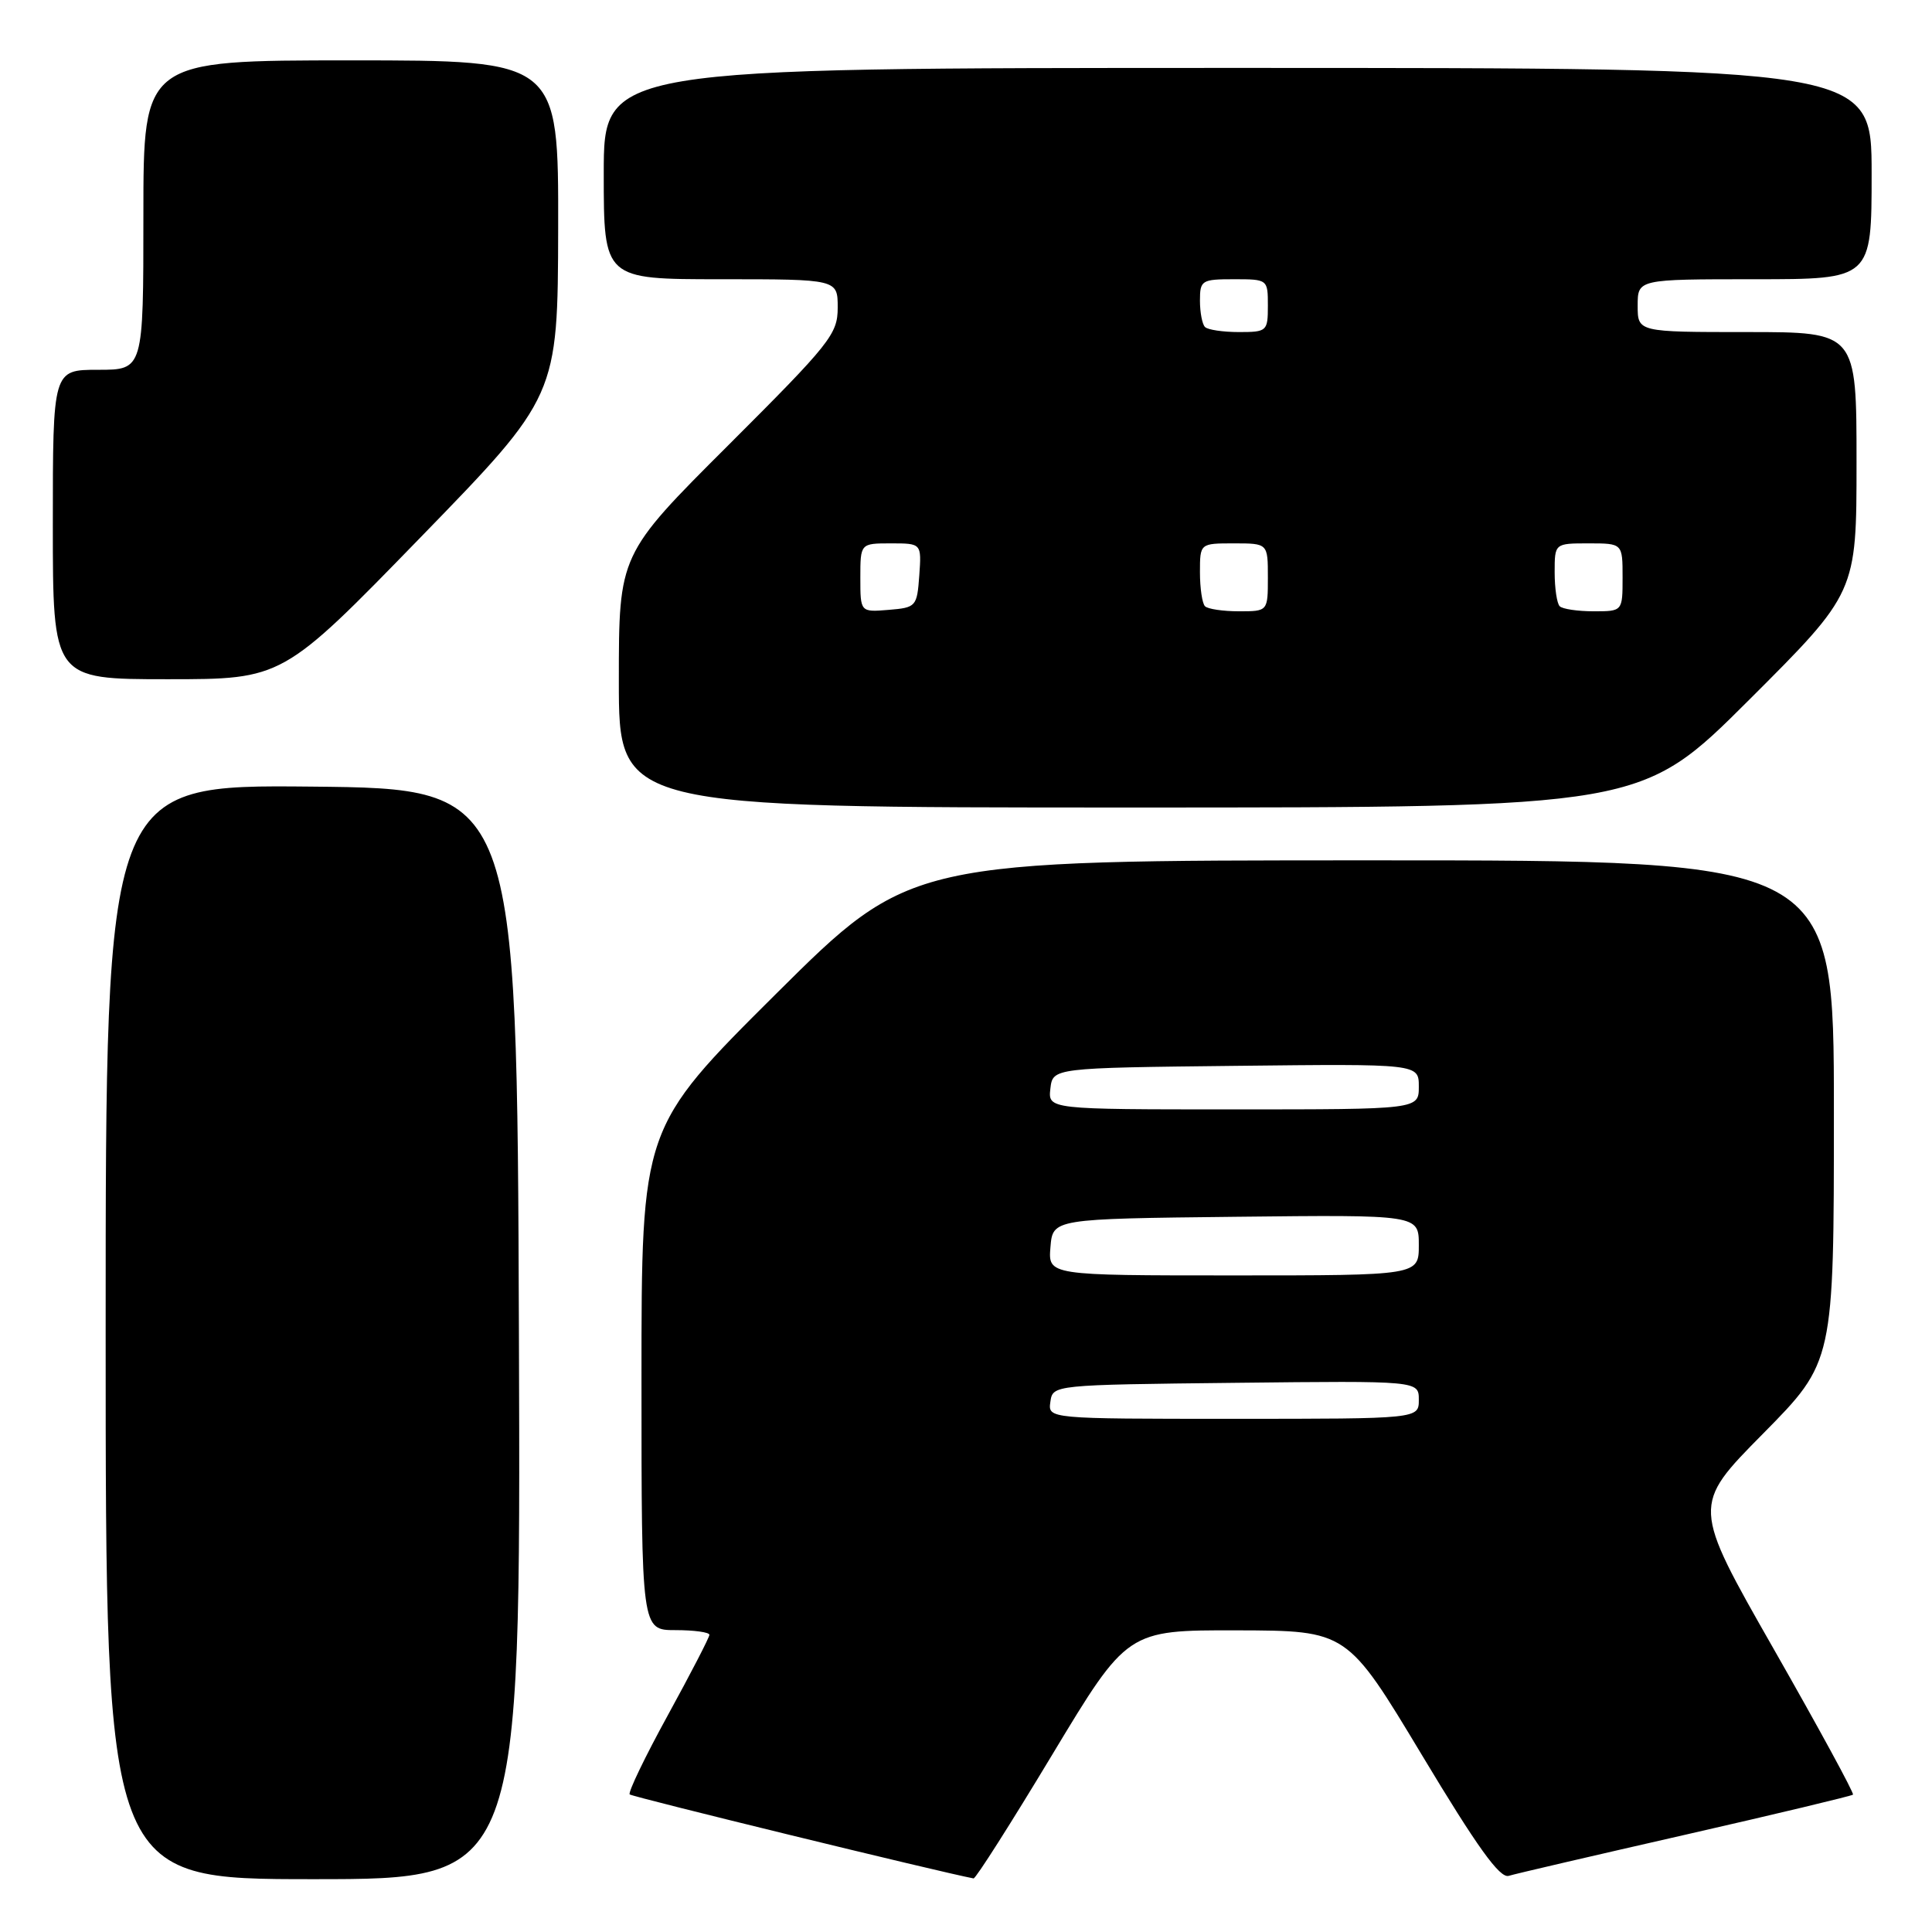 <?xml version="1.0" encoding="UTF-8" standalone="no"?>
<!DOCTYPE svg PUBLIC "-//W3C//DTD SVG 1.1//EN" "http://www.w3.org/Graphics/SVG/1.1/DTD/svg11.dtd" >
<svg xmlns="http://www.w3.org/2000/svg" xmlns:xlink="http://www.w3.org/1999/xlink" version="1.1" viewBox="0 0 256 256">
 <g >
 <path fill="currentColor"
d=" M 68.76 176.75 C 68.50 104.50 68.50 104.50 41.25 104.23 C 14.00 103.97 14.00 103.97 14.00 176.48 C 14.00 249.00 14.00 249.00 41.51 249.00 C 69.01 249.00 69.01 249.00 68.76 176.75 Z  M 139.43 232.50 C 149.37 216.00 149.37 216.00 163.93 216.03 C 178.50 216.07 178.50 216.07 188.41 232.55 C 195.75 244.77 198.73 248.91 199.91 248.56 C 200.78 248.29 211.34 245.84 223.36 243.10 C 235.38 240.36 245.36 237.97 245.53 237.80 C 245.71 237.63 240.98 228.94 235.02 218.49 C 224.19 199.50 224.19 199.50 233.60 189.98 C 243.00 180.46 243.00 180.46 243.00 147.23 C 243.00 114.00 243.00 114.00 181.81 114.00 C 120.63 114.00 120.63 114.00 102.81 131.71 C 85.00 149.43 85.00 149.43 85.00 182.71 C 85.00 216.00 85.00 216.00 89.50 216.00 C 91.97 216.00 94.00 216.28 94.00 216.62 C 94.00 216.96 91.52 221.75 88.49 227.28 C 85.46 232.80 83.19 237.52 83.44 237.77 C 83.77 238.10 124.60 248.07 129.00 248.90 C 129.28 248.95 133.97 241.57 139.43 232.50 Z  M 231.74 92.76 C 246.00 78.53 246.00 78.53 246.00 61.26 C 246.00 44.00 246.00 44.00 231.50 44.00 C 217.00 44.00 217.00 44.00 217.00 40.50 C 217.00 37.00 217.00 37.00 232.50 37.00 C 248.00 37.00 248.00 37.00 248.00 23.00 C 248.00 9.00 248.00 9.00 164.00 9.00 C 80.00 9.00 80.00 9.00 80.00 23.00 C 80.00 37.00 80.00 37.00 95.50 37.00 C 111.00 37.00 111.00 37.00 111.00 40.76 C 111.00 44.28 110.03 45.49 96.50 59.00 C 82.00 73.47 82.00 73.47 82.00 90.24 C 82.00 107.00 82.00 107.00 149.74 107.00 C 217.47 107.00 217.47 107.00 231.74 92.76 Z  M 55.68 71.25 C 73.91 52.50 73.91 52.50 73.96 30.25 C 74.00 8.00 74.00 8.00 46.50 8.00 C 19.00 8.00 19.00 8.00 19.00 28.50 C 19.00 49.00 19.00 49.00 13.00 49.00 C 7.00 49.00 7.00 49.00 7.00 69.50 C 7.00 90.00 7.00 90.00 22.22 90.00 C 37.45 90.00 37.45 90.00 55.68 71.25 Z  M 139.18 185.75 C 139.50 183.50 139.50 183.50 163.75 183.23 C 188.00 182.96 188.00 182.96 188.00 185.48 C 188.00 188.00 188.00 188.00 163.43 188.00 C 138.86 188.00 138.86 188.00 139.18 185.75 Z  M 139.19 165.25 C 139.50 161.50 139.50 161.50 163.75 161.23 C 188.00 160.96 188.00 160.96 188.00 164.98 C 188.00 169.00 188.00 169.00 163.44 169.00 C 138.88 169.00 138.88 169.00 139.19 165.25 Z  M 139.18 144.25 C 139.50 141.50 139.50 141.50 163.75 141.23 C 188.00 140.96 188.00 140.96 188.00 143.98 C 188.00 147.00 188.00 147.00 163.43 147.00 C 138.87 147.00 138.87 147.00 139.18 144.25 Z  M 114.00 76.56 C 114.00 72.00 114.00 72.00 118.06 72.00 C 122.11 72.00 122.11 72.00 121.81 76.25 C 121.51 80.38 121.39 80.51 117.75 80.81 C 114.00 81.12 114.00 81.12 114.00 76.56 Z  M 159.67 80.33 C 159.30 79.97 159.00 77.94 159.00 75.83 C 159.00 72.00 159.00 72.00 163.50 72.00 C 168.00 72.00 168.00 72.00 168.00 76.50 C 168.00 81.00 168.00 81.00 164.17 81.00 C 162.06 81.00 160.03 80.70 159.67 80.33 Z  M 206.67 80.33 C 206.30 79.97 206.00 77.94 206.00 75.83 C 206.00 72.00 206.00 72.00 210.50 72.00 C 215.00 72.00 215.00 72.00 215.00 76.50 C 215.00 81.00 215.00 81.00 211.17 81.00 C 209.06 81.00 207.03 80.70 206.67 80.33 Z  M 159.67 43.33 C 159.30 42.97 159.00 41.39 159.00 39.83 C 159.00 37.14 159.23 37.00 163.50 37.00 C 167.98 37.00 168.00 37.02 168.00 40.50 C 168.00 43.89 167.88 44.00 164.17 44.00 C 162.06 44.00 160.03 43.70 159.67 43.33 Z "/>
</g>
</svg>
